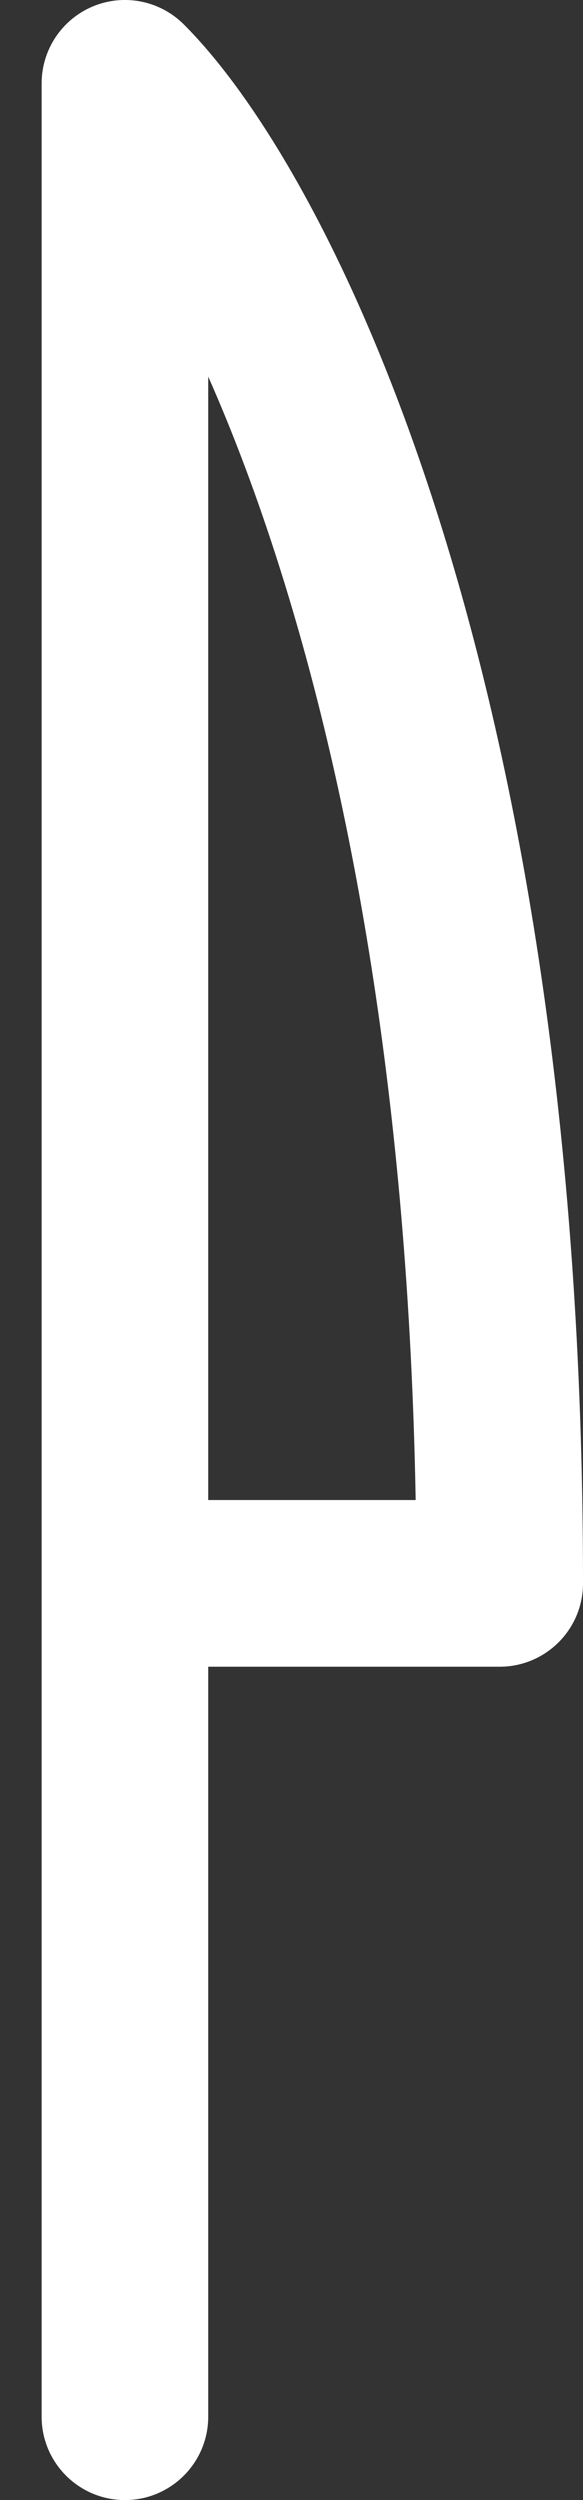<svg width="7" height="30" viewBox="0 0 7 30" fill="none" xmlns="http://www.w3.org/2000/svg">
<rect x="0" y="0" width="7" height="30" fill="#333333" stroke="none"/>
<path fill-rule="evenodd" clip-rule="evenodd" d="M1.117 0.076C1.491 -0.079 1.921 0.007 2.207 0.293C3.116 1.201 4.304 3.171 5.266 6.211C6.237 9.28 7 13.508 7 19C7 19.552 6.552 20 6 20H2.5V29C2.5 29.552 2.052 30 1.5 30C0.948 30 0.5 29.552 0.5 29V1C0.5 0.596 0.744 0.231 1.117 0.076ZM2.5 18H4.991C4.905 13.184 4.205 9.488 3.359 6.814C3.081 5.935 2.789 5.171 2.5 4.519V18Z" fill="white"/>
</svg>

